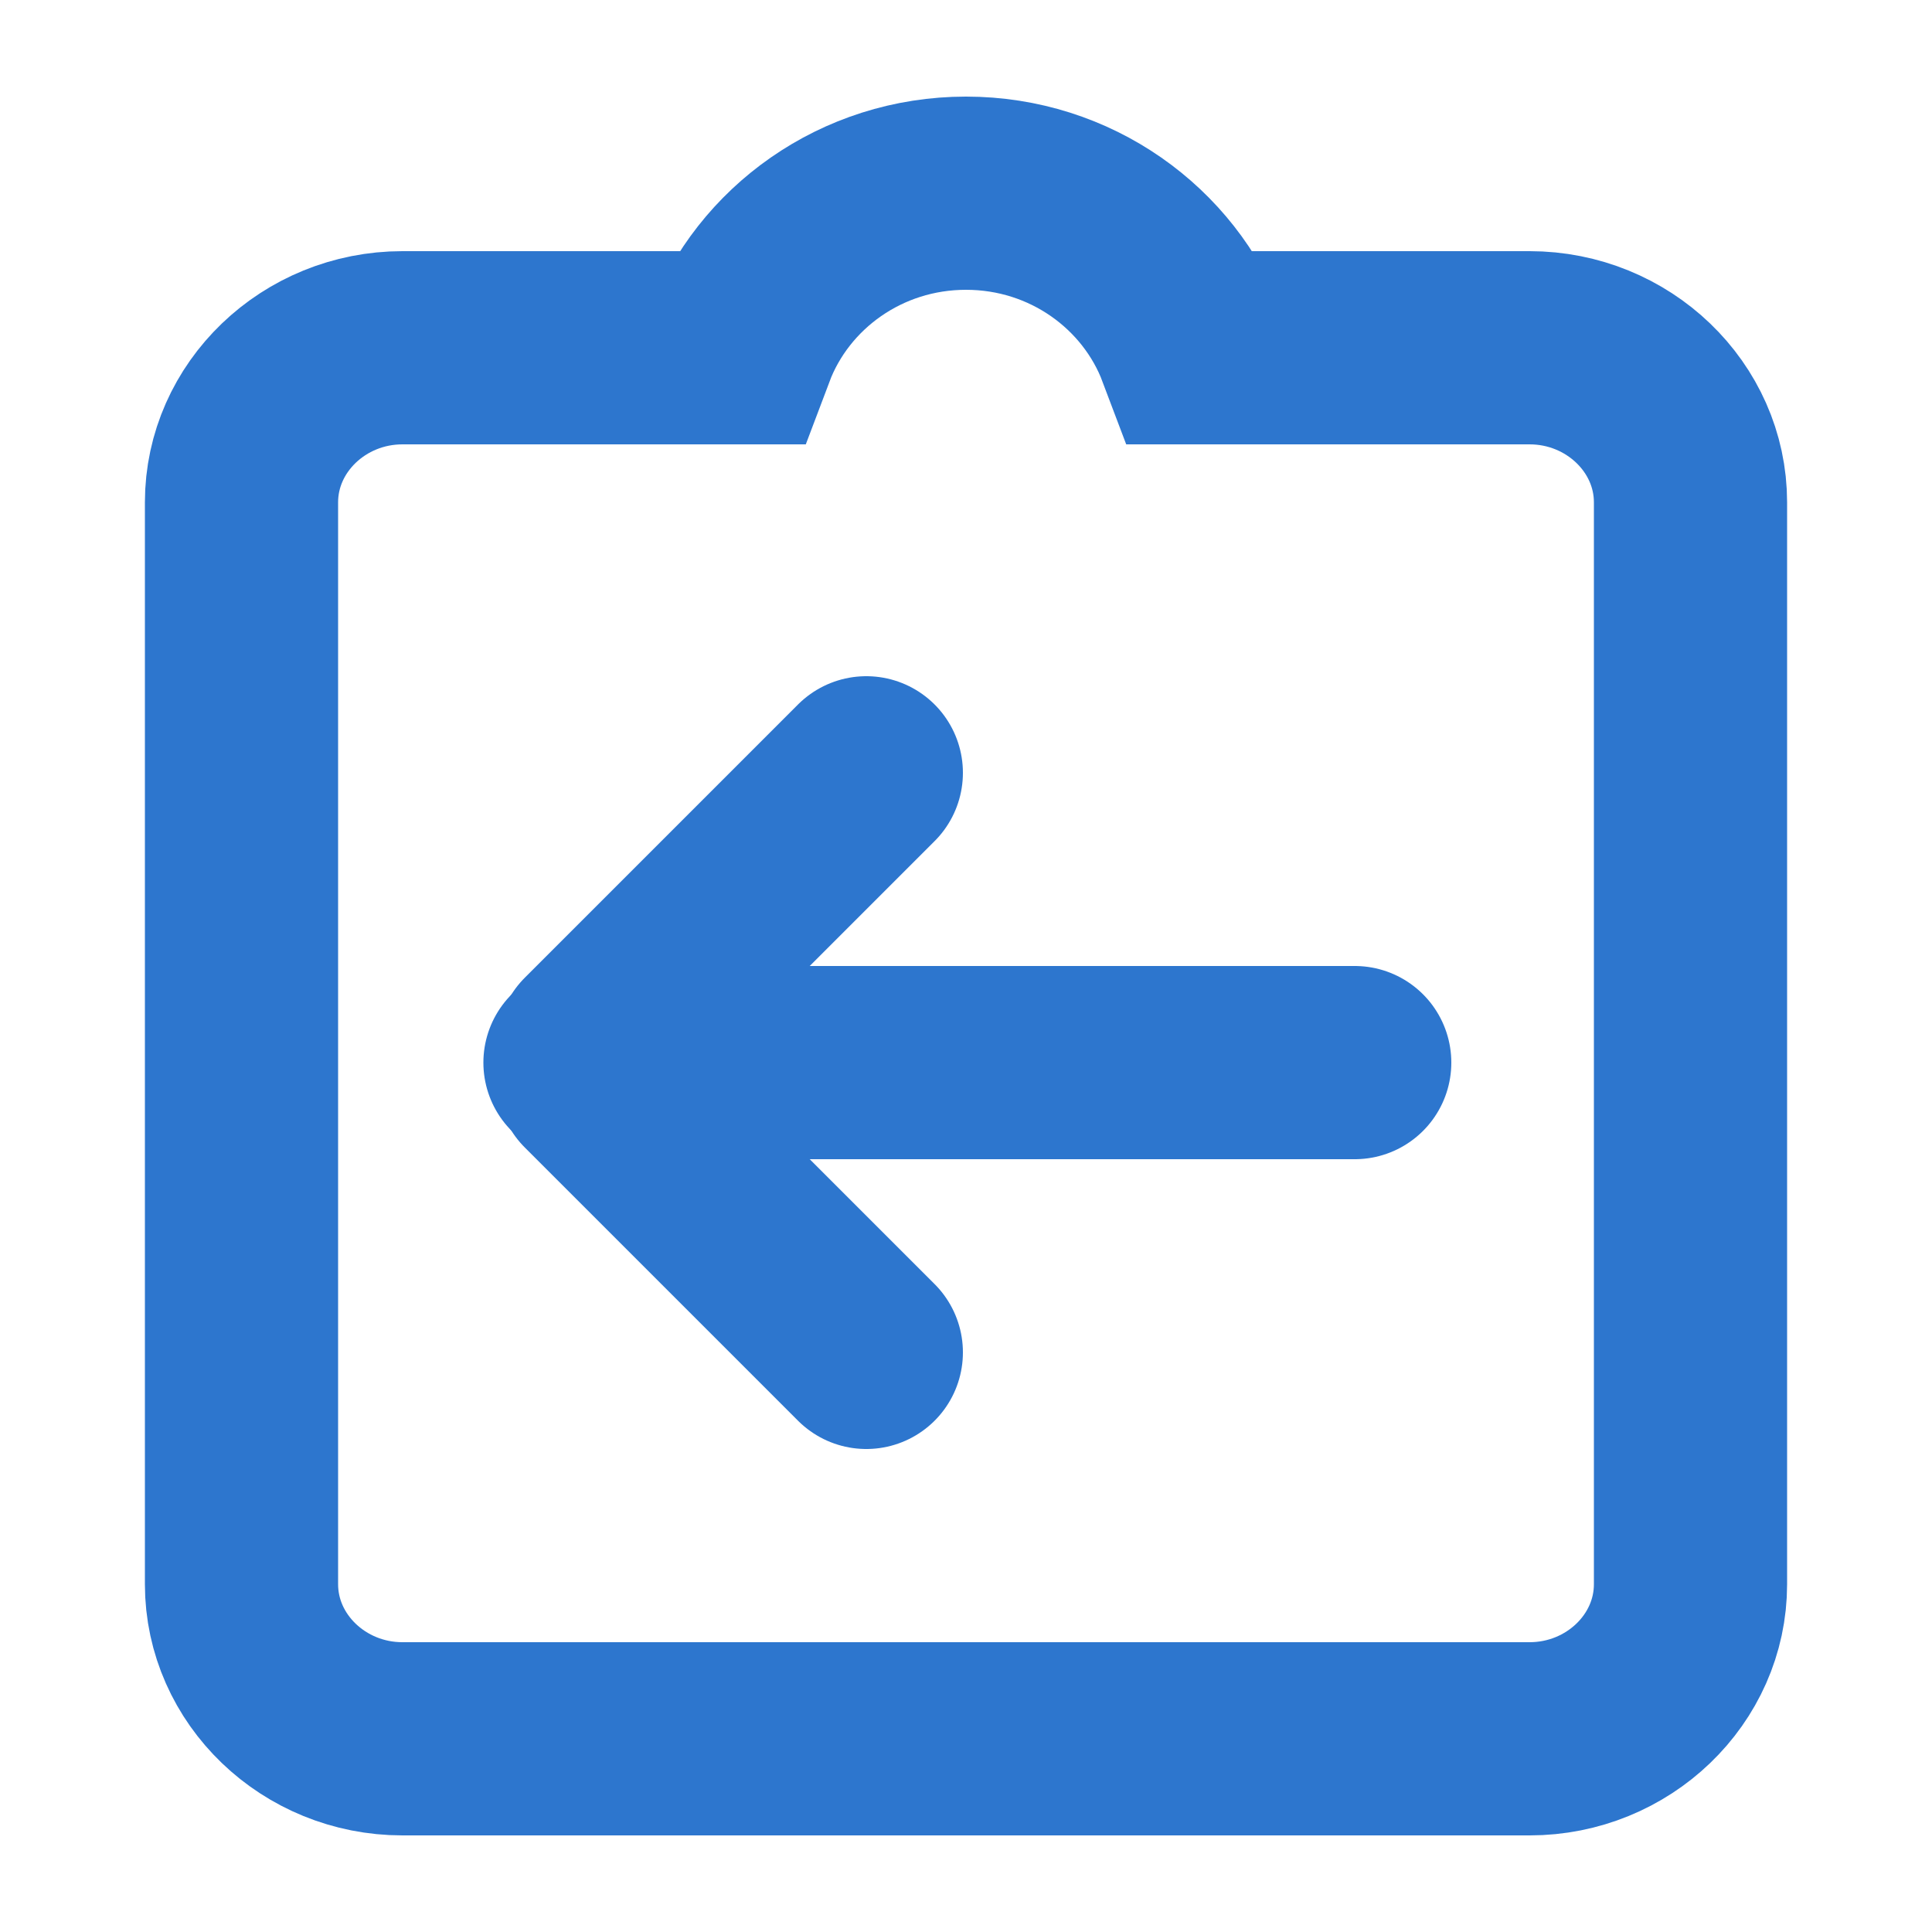 <svg width="15" height="15" viewBox="0 0 10 10" fill="none" xmlns="http://www.w3.org/2000/svg">
<path d="M7.917 1.8H6.175C6 1.336 5.542 1 5 1C4.458 1 4 1.336 3.825 1.8H2.083C1.625 1.8 1.25 2.16 1.25 2.6V8.2C1.25 8.64 1.625 9 2.083 9H7.917C8.375 9 8.75 8.64 8.75 8.2V2.6C8.75 2.16 8.375 1.8 7.917 1.8Z" stroke="#2D76CE"/>
<path d="M7.012 5.5H3.002" stroke="#2D76CE" stroke-linecap="round" stroke-linejoin="round"/>
<path d="M4.484 4L3.07 5.414" stroke="#2D76CE" stroke-linecap="round" stroke-linejoin="round"/>
<path d="M4.484 7L3.07 5.586" stroke="#2D76CE" stroke-linecap="round" stroke-linejoin="round"/>
</svg>